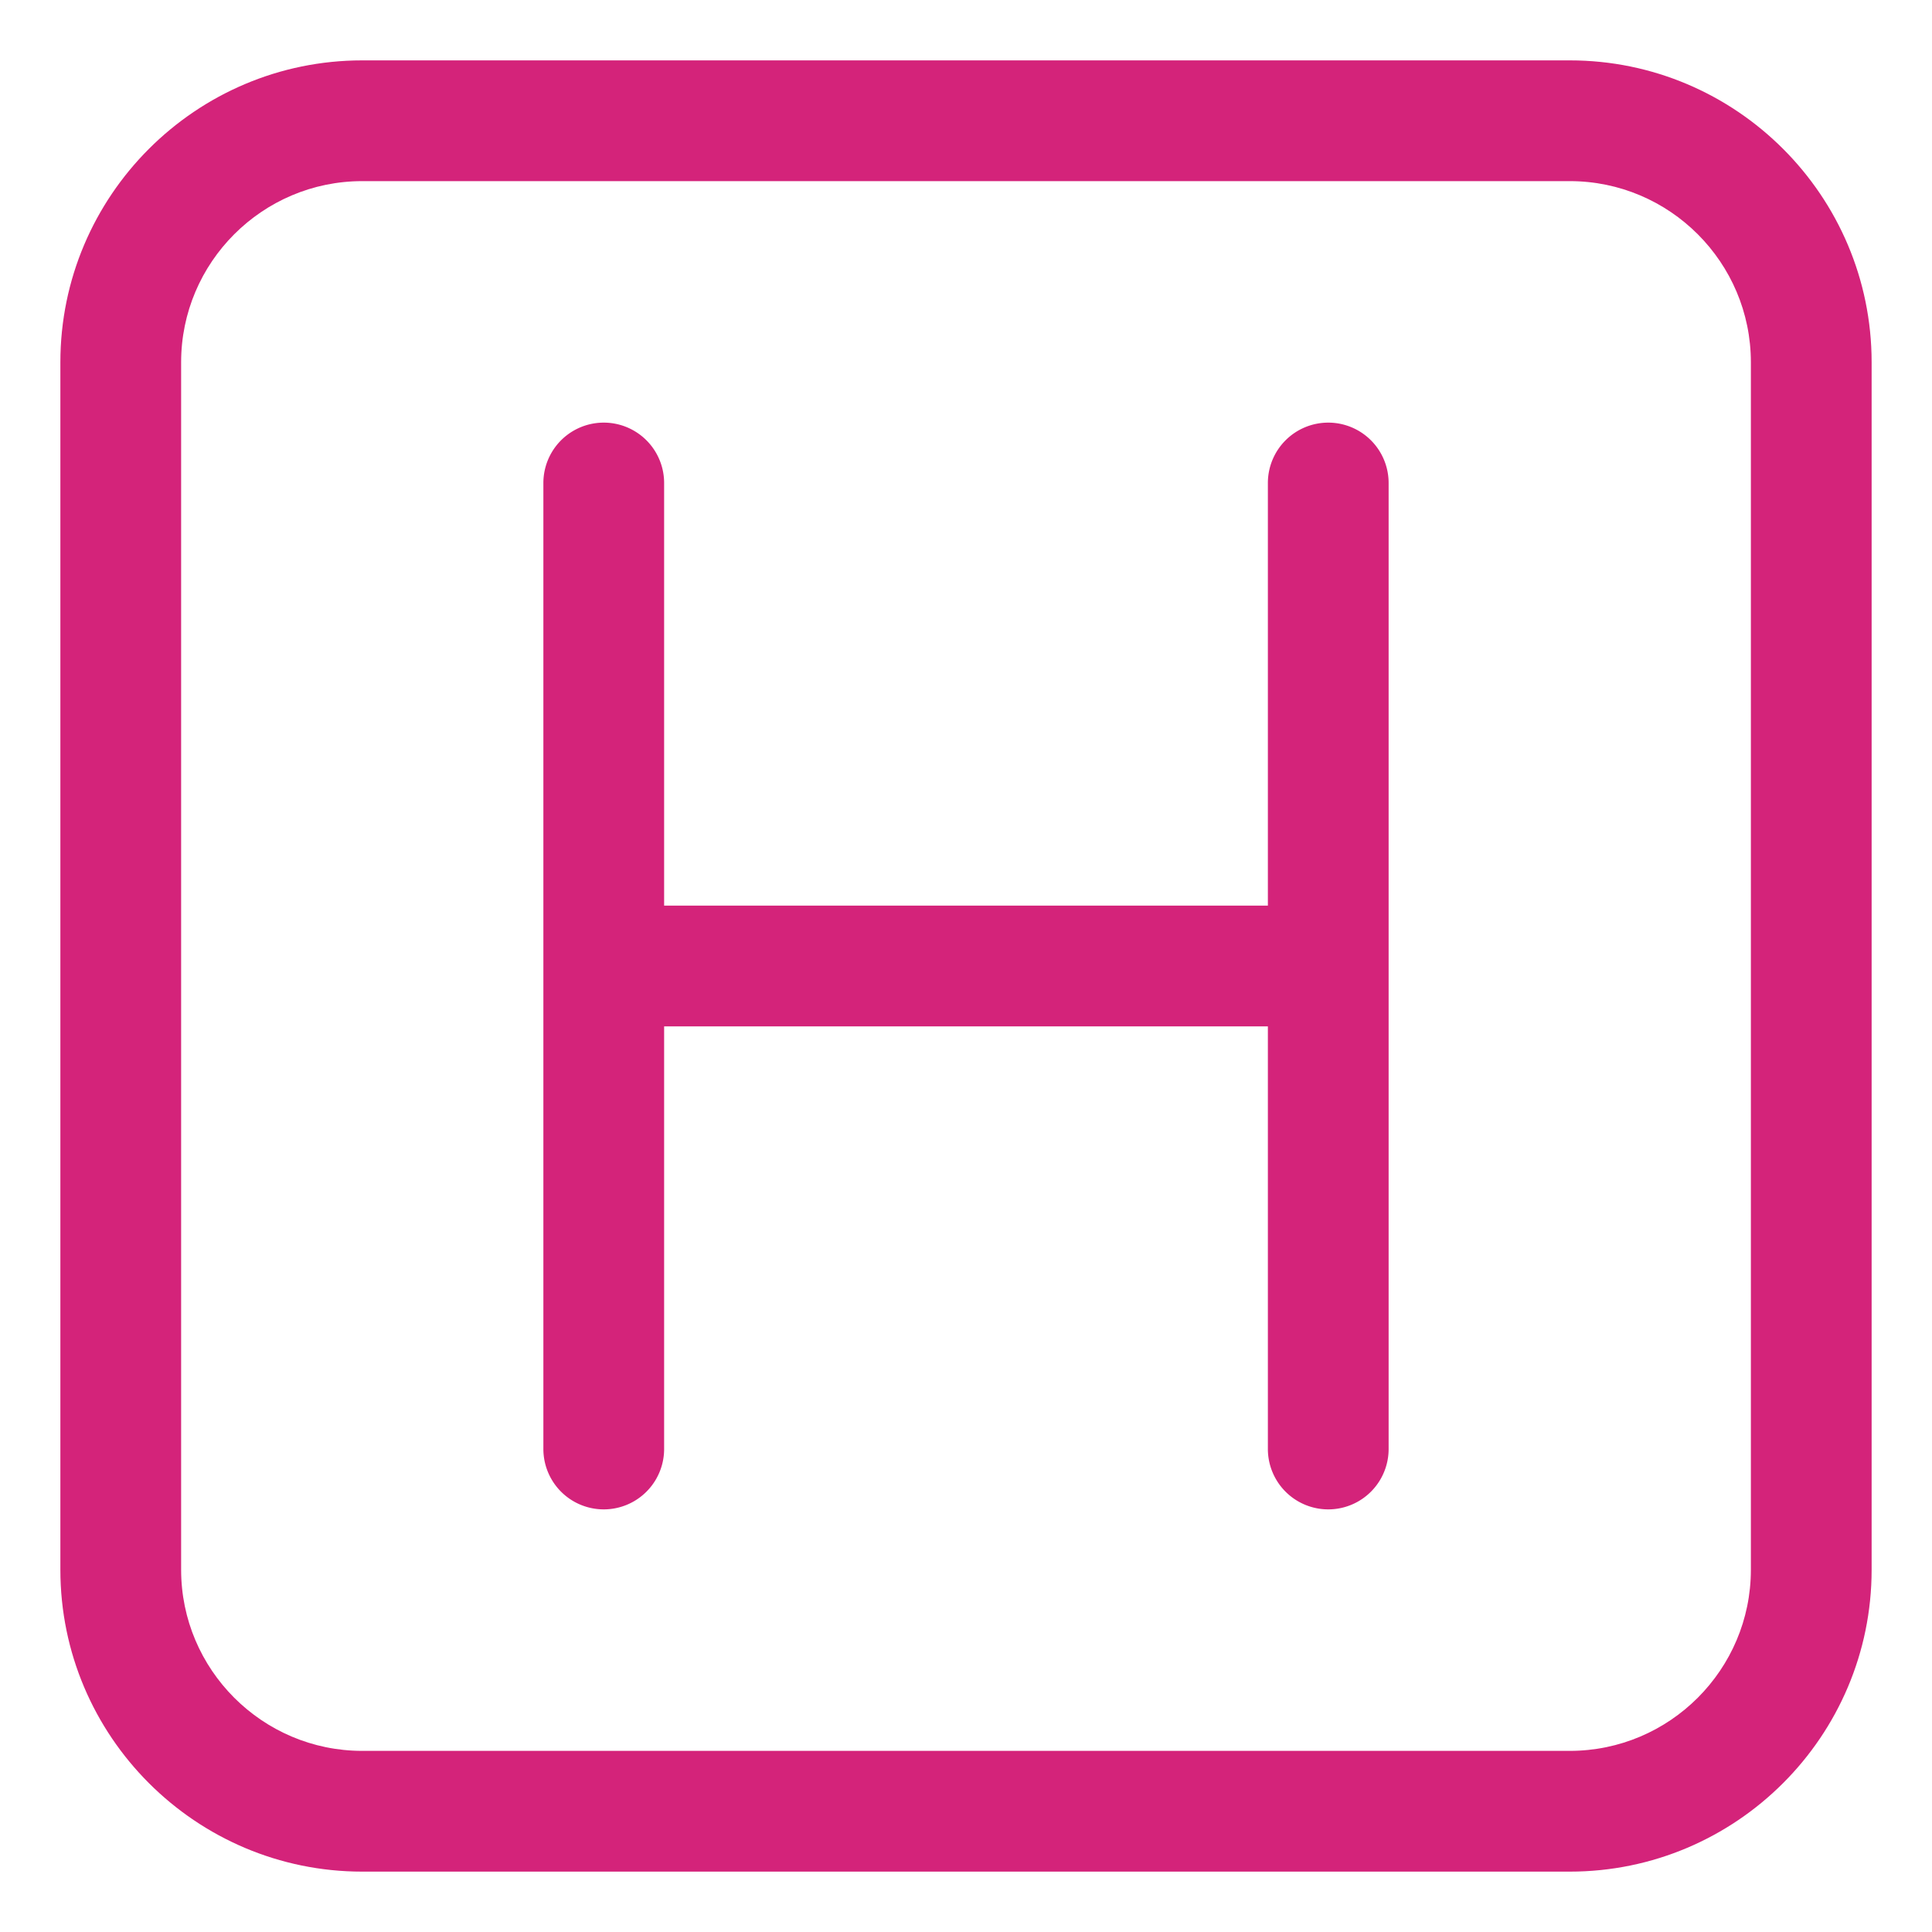 <?xml version="1.0" standalone="no"?><!DOCTYPE svg PUBLIC "-//W3C//DTD SVG 1.1//EN" "http://www.w3.org/Graphics/SVG/1.1/DTD/svg11.dtd"><svg t="1676111456480" class="icon" viewBox="0 0 1024 1024" version="1.1" xmlns="http://www.w3.org/2000/svg" p-id="771" xmlns:xlink="http://www.w3.org/1999/xlink" width="200" height="200"><path d="M192 32C103.776 32 32 103.776 32 192v640c0 88.224 71.776 160 160 160h640c88.224 0 160-71.776 160-160V192c0-88.224-71.776-160-160-160H192z m736 160v640c0 52.928-43.072 96-96 96H192c-52.928 0-96-43.072-96-96V192c0-52.928 43.072-96 96-96h640c52.928 0 96 43.072 96 96z" fill="#d4237a" p-id="772"></path><path d="M704 224a32 32 0 0 0-32 32v224H352V256a32 32 0 1 0-64 0v512a32 32 0 1 0 64 0v-224h320v224a32 32 0 1 0 64 0V256a32 32 0 0 0-32-32z" fill="#d4237a" p-id="773"></path></svg>